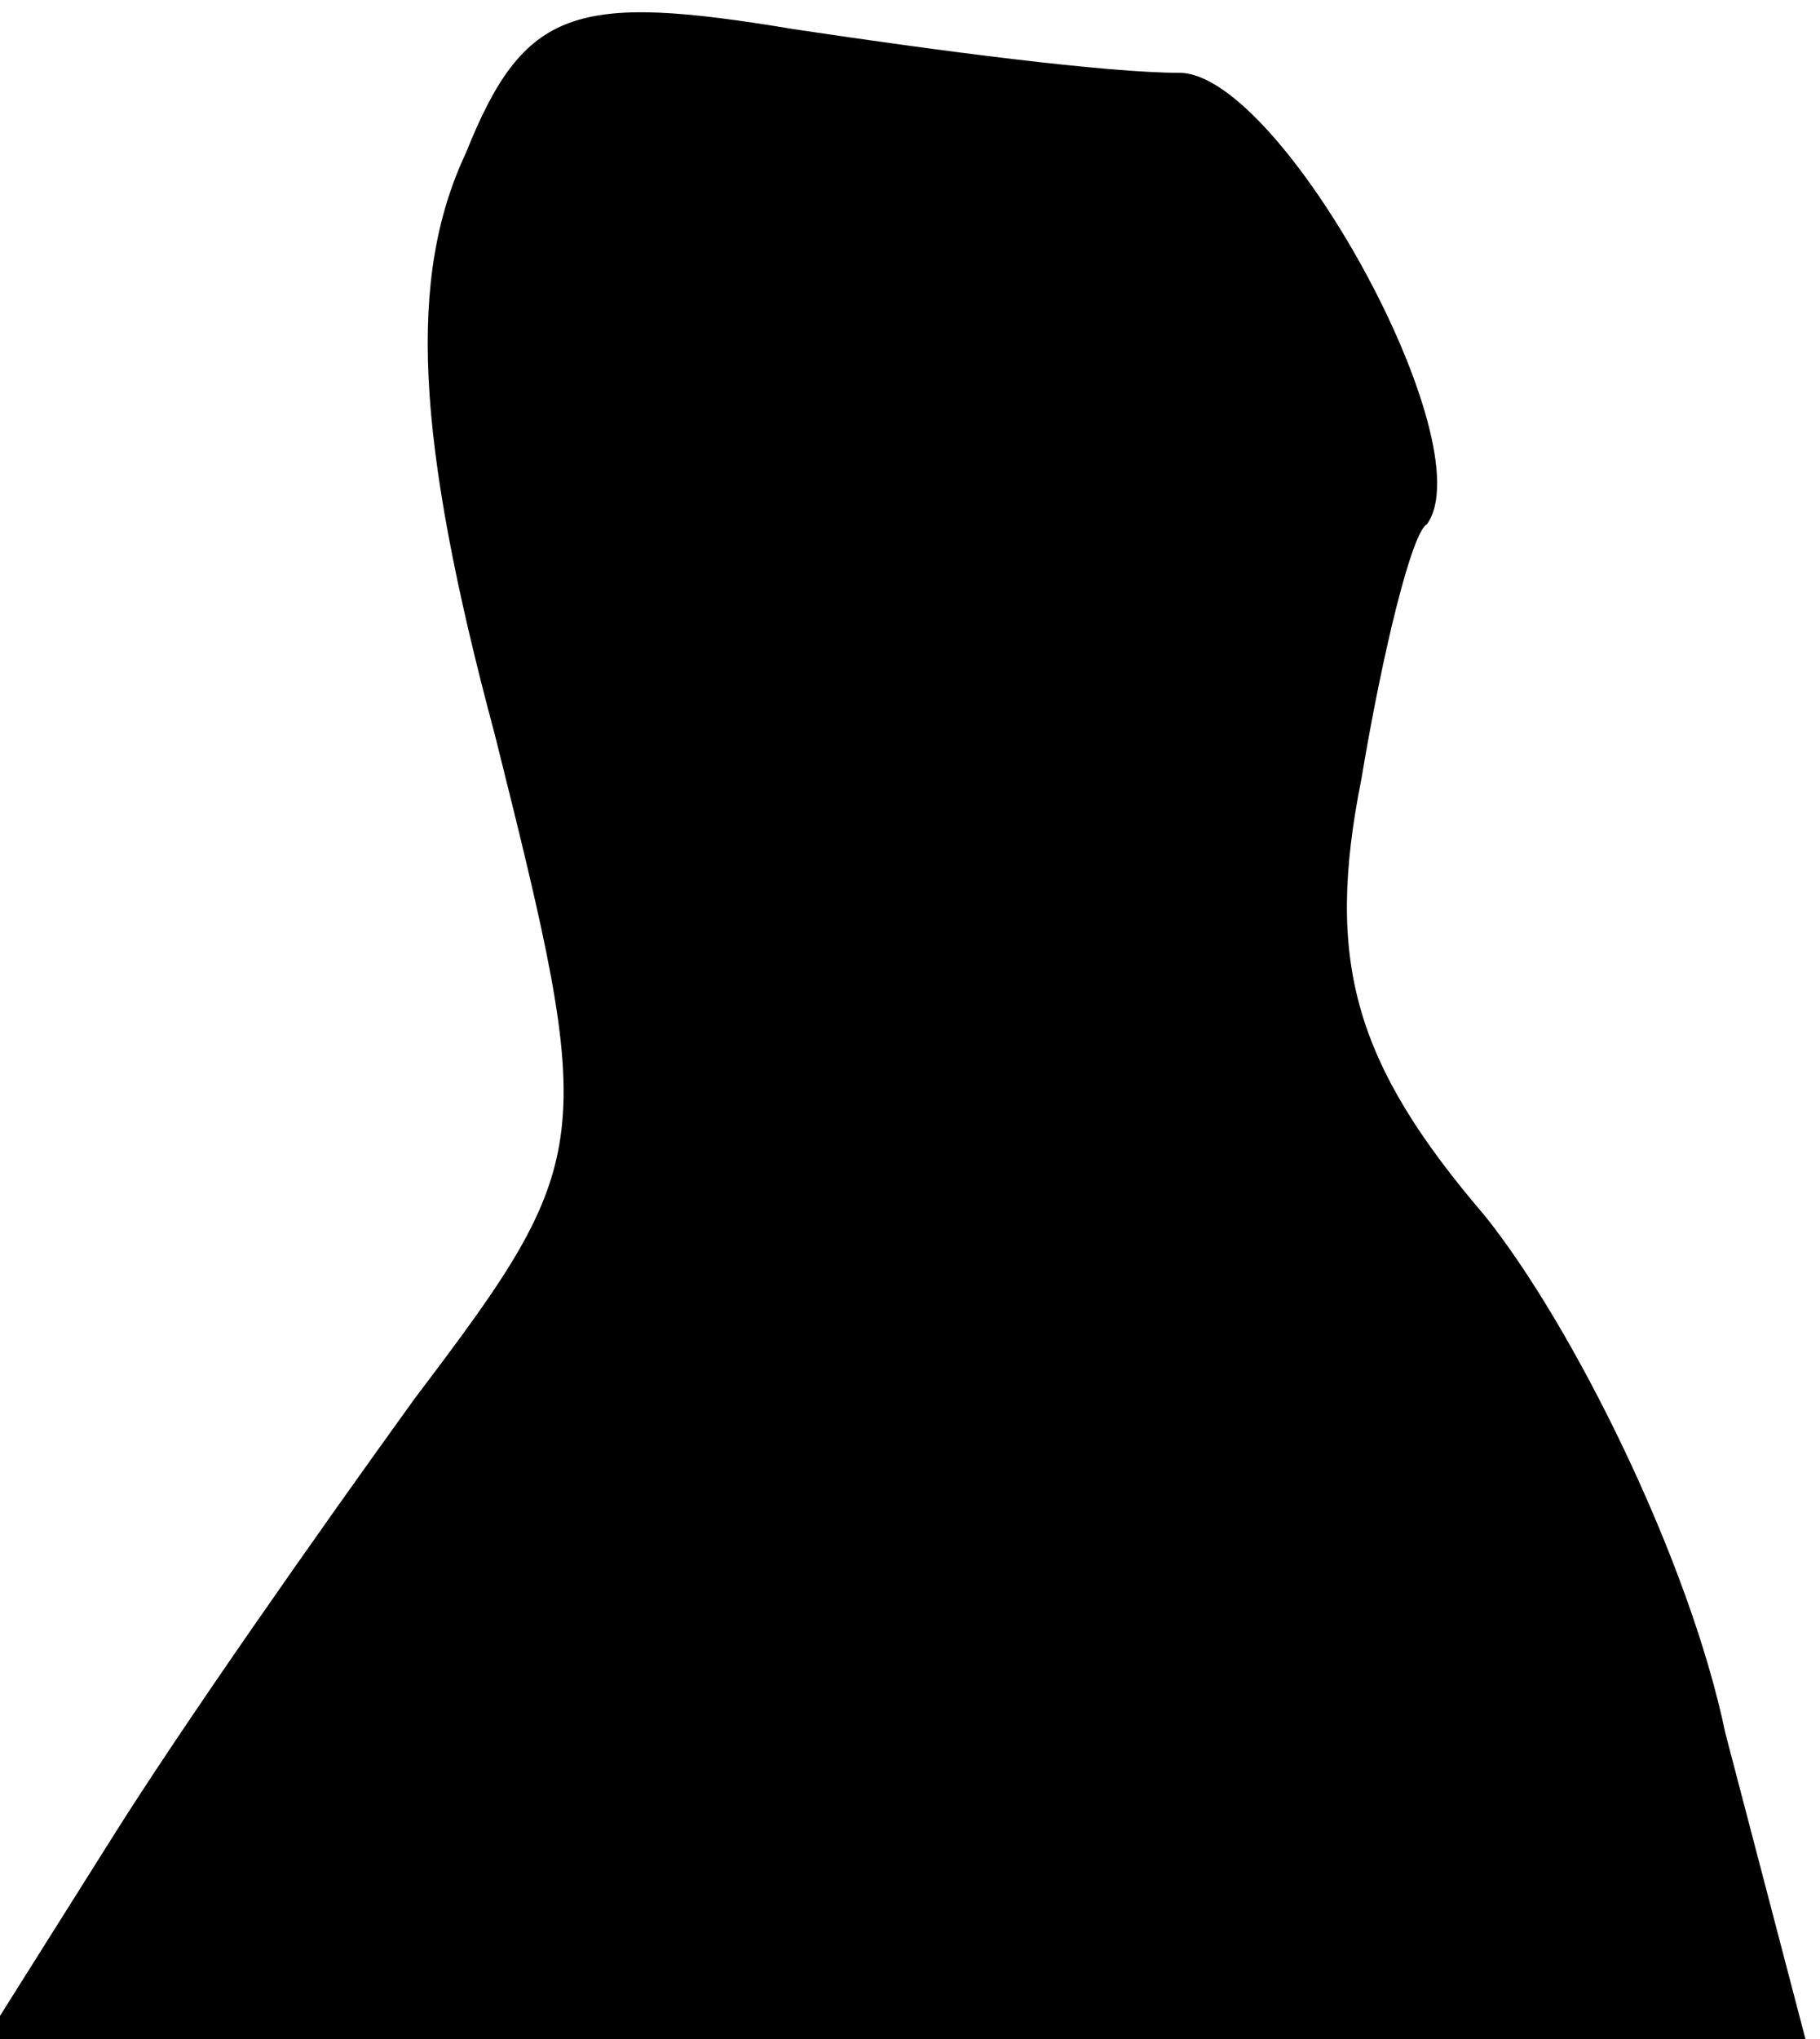<?xml version="1.0" standalone="no"?>
<!DOCTYPE svg PUBLIC "-//W3C//DTD SVG 20010904//EN"
 "http://www.w3.org/TR/2001/REC-SVG-20010904/DTD/svg10.dtd">
<svg version="1.0" xmlns="http://www.w3.org/2000/svg"
 width="25pt" height="28pt" viewBox="0 0 25 28"
 preserveAspectRatio="xMidYMid meet">
<g transform="translate(0,28) scale(0.1,-0.1)"
fill="#000000" stroke="none">
<path fill="#000000" stroke="none" d="M64 259 c-8 -17 -7 -39 4 -80 14 -56
14 -58 -11 -91 -13 -18 -32 -45 -42 -61 l-17 -27 125 0 125 0 -11 42 c-5 24
-21 56 -33 71 -18 21 -22 35 -17 60 3 18 7 34 9 35 8 11 -20 62 -34 62 -10 0
-33 3 -53 6 -30 5 -37 3 -45 -17z"/>
</g>
</svg>
